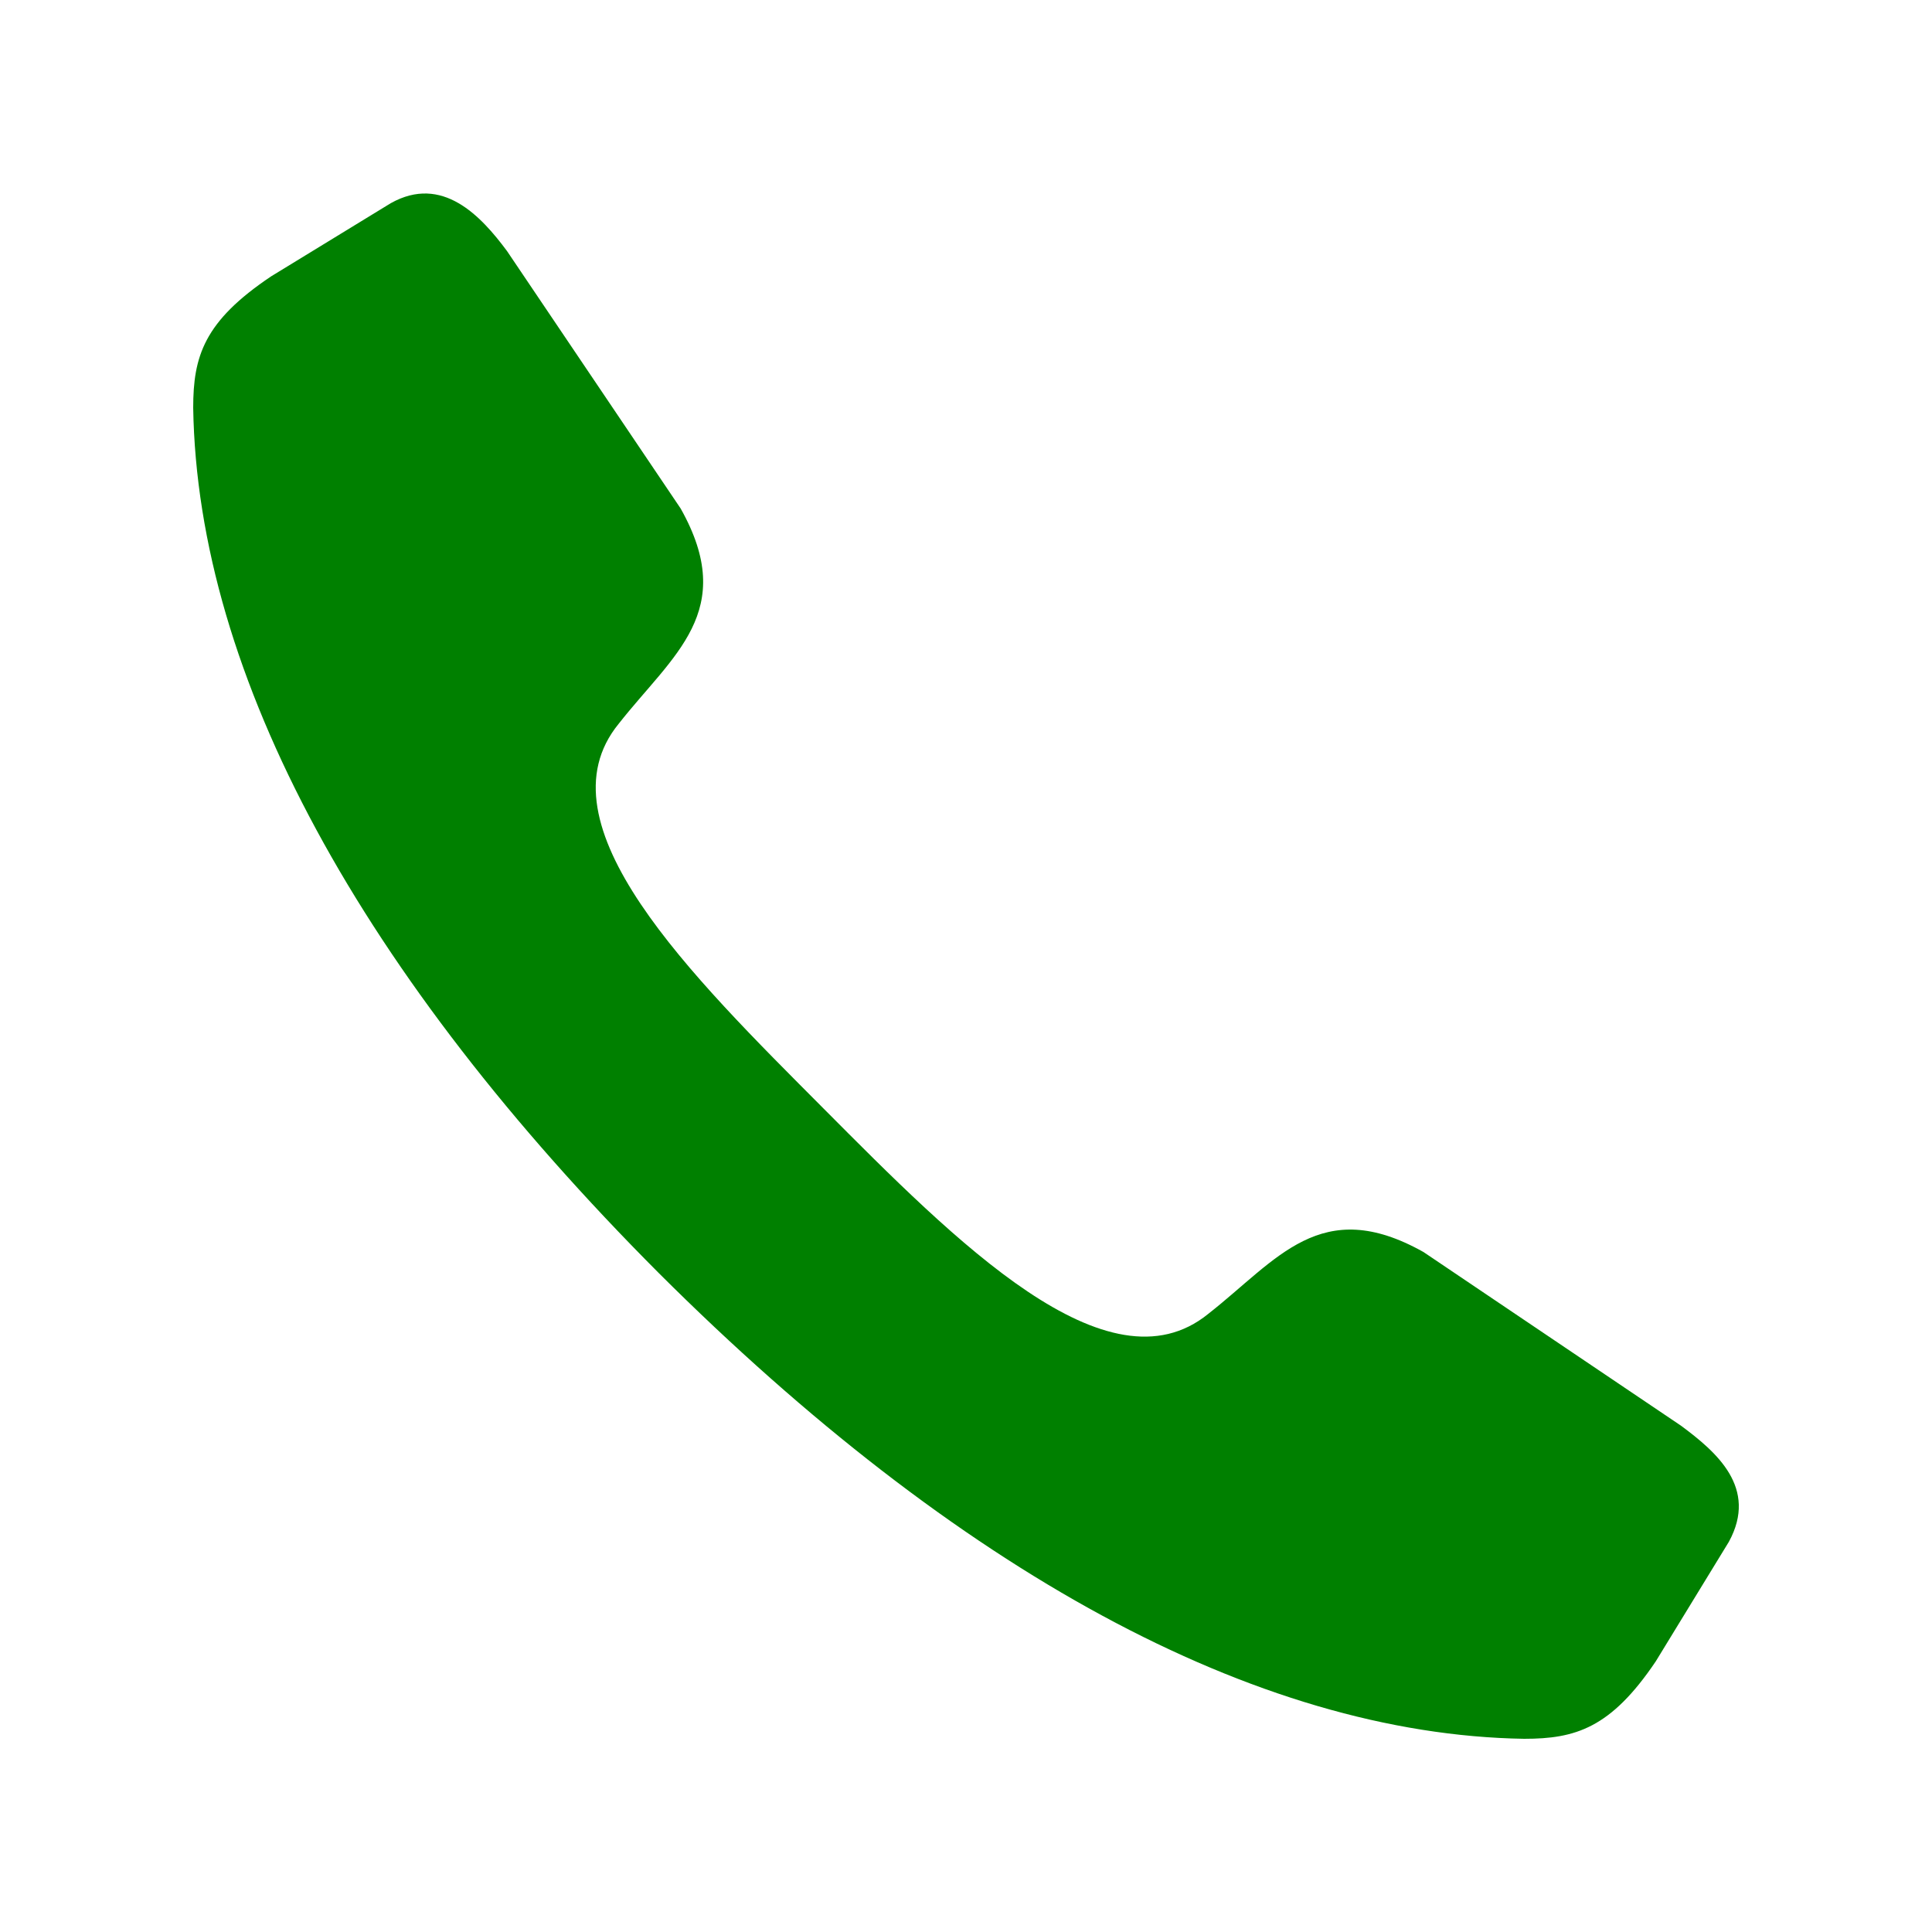 <svg version="1.1" fill="green" viewBox="0 0 20 20" xmlns="http://www.w3.org/2000/svg">
    <path d="M2 4.222c.044 2.782 1.748 5.877 4.82 8.957 3.081 3.073 6.176 4.777 8.958 4.821.531 0 .896-.11 1.362-.801l.757-1.238c.306-.56-.131-.932-.495-1.202l-2.666-1.798c-1.063-.597-1.514.08-2.228.64-1.041.845-2.614-.75-3.983-2.126-1.37-1.376-2.971-2.942-2.12-3.983.561-.714 1.239-1.165.641-2.228L5.248 2.598c-.27-.364-.67-.793-1.202-.495l-1.238.757C2.11 3.327 2 3.69 2 4.222z"></path>
</svg>
